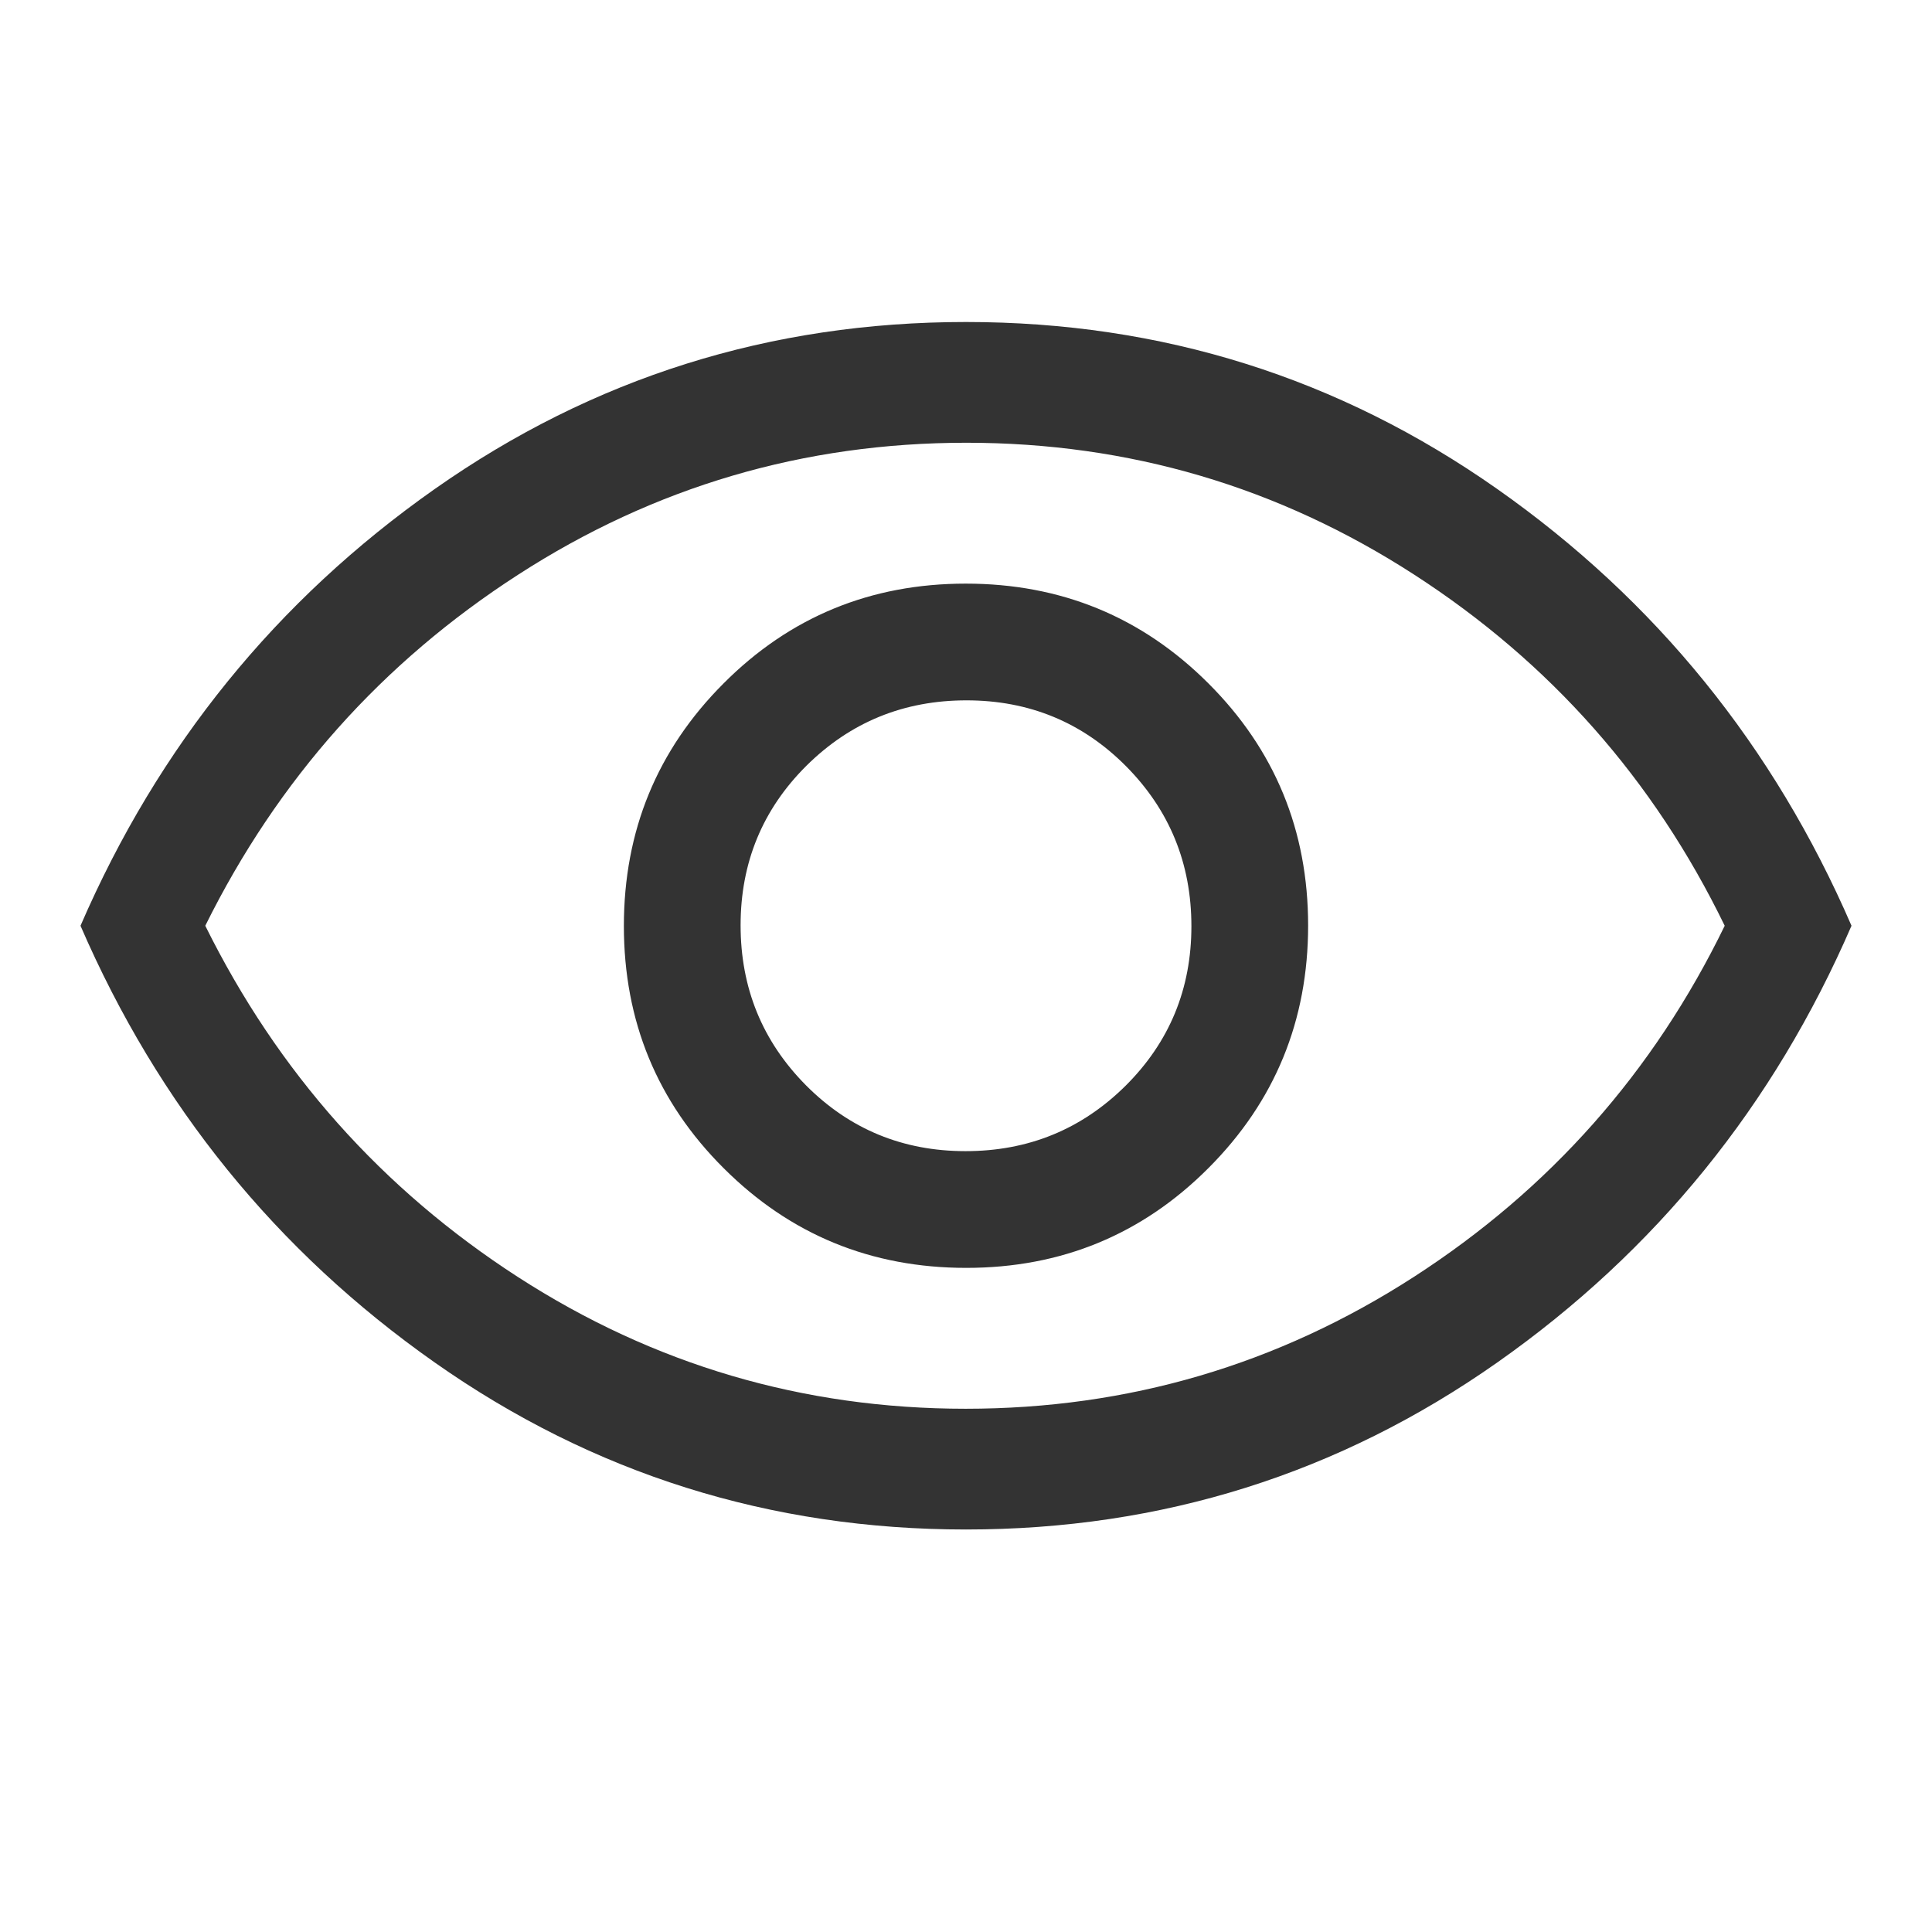 <svg width="24" height="24" viewBox="0 0 24 24" fill="none" xmlns="http://www.w3.org/2000/svg">
<g id="visibility_FILL0_wght400_GRAD0_opsz48 1">
<path id="Vector" d="M12.003 15.75C13.184 15.75 14.188 15.336 15.012 14.51C15.838 13.683 16.25 12.678 16.25 11.497C16.25 10.316 15.836 9.312 15.01 8.488C14.183 7.662 13.178 7.25 11.997 7.25C10.816 7.25 9.812 7.663 8.988 8.49C8.162 9.317 7.75 10.322 7.75 11.503C7.75 12.684 8.163 13.688 8.99 14.512C9.817 15.338 10.822 15.75 12.003 15.75ZM11.994 14.3C11.215 14.3 10.554 14.027 10.012 13.482C9.471 12.936 9.2 12.274 9.2 11.494C9.2 10.715 9.473 10.054 10.018 9.512C10.564 8.971 11.226 8.7 12.006 8.7C12.785 8.7 13.446 8.973 13.988 9.518C14.529 10.064 14.8 10.726 14.8 11.506C14.8 12.285 14.527 12.946 13.982 13.488C13.436 14.029 12.774 14.3 11.994 14.3ZM12 19C9.567 19 7.367 18.308 5.4 16.925C3.433 15.542 1.967 13.733 1 11.5C1.967 9.267 3.433 7.458 5.4 6.075C7.367 4.692 9.567 4 12 4C14.433 4 16.633 4.692 18.6 6.075C20.567 7.458 22.033 9.267 23 11.5C22.033 13.733 20.567 15.542 18.6 16.925C16.633 18.308 14.433 19 12 19ZM11.996 17.5C14.015 17.5 15.871 16.954 17.562 15.863C19.254 14.771 20.542 13.317 21.425 11.5C20.542 9.683 19.256 8.229 17.567 7.138C15.878 6.046 14.024 5.5 12.004 5.5C9.985 5.5 8.129 6.046 6.438 7.138C4.746 8.229 3.45 9.683 2.55 11.5C3.45 13.317 4.744 14.771 6.433 15.863C8.122 16.954 9.976 17.5 11.996 17.5Z" fill="black" fill-opacity="0.8"/>
</g>
</svg>
